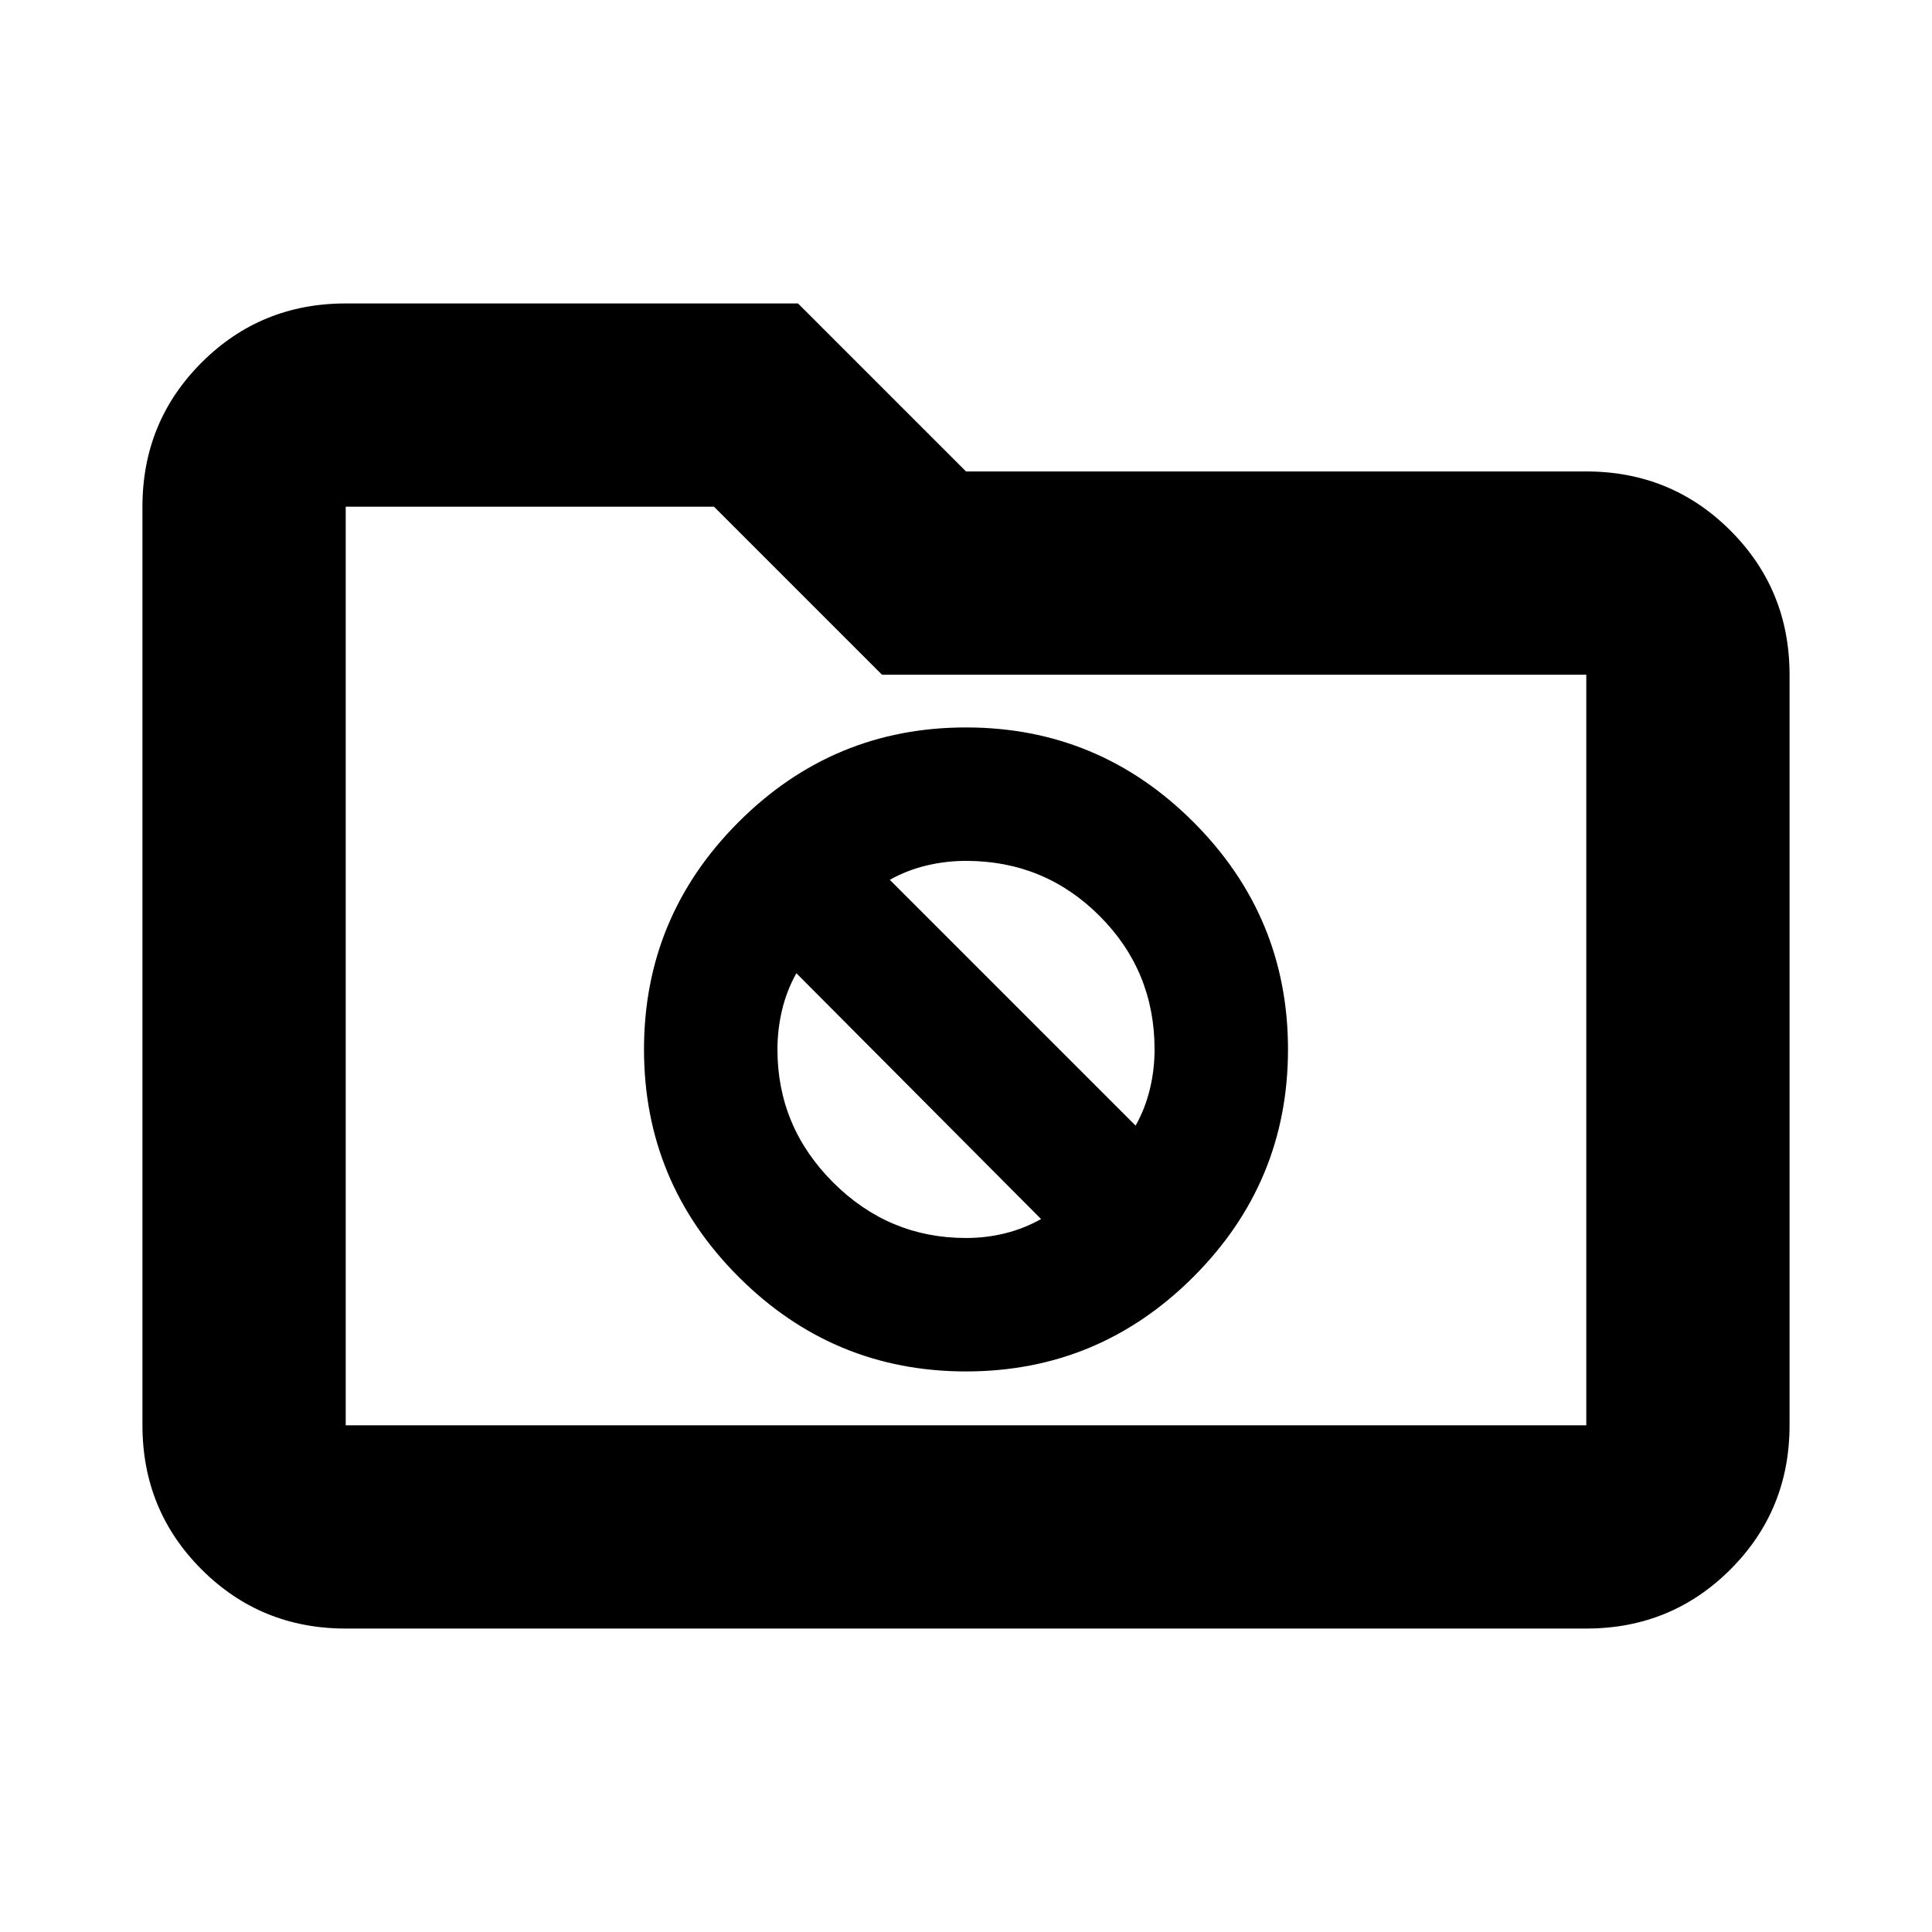 <svg xmlns="http://www.w3.org/2000/svg" height="24" viewBox="0 -960 960 960" width="24"><path d="M480-278.543q66 0 113-47t47-113q0-66-47-113t-113-47q-66 0-113 47t-47 113q0 66 47 113t113 47Zm-37.869-244.283q8.609-4.804 18.25-7.108 9.641-2.304 19.619-2.304 39.013 0 66.354 27.341t27.341 66.354q0 9.978-2.304 19.619t-7.109 18.25L442.131-522.826ZM480-344.848q-38.413 0-66.054-27.641-27.641-27.641-27.641-66.054 0-9.978 2.304-19.619 2.304-9.642 7.109-18.25l121.586 122.151q-8.609 4.804-17.967 7.109-9.359 2.304-19.337 2.304ZM171.783-150.782q-42.242 0-71.622-29.379-29.38-29.38-29.38-71.622v-456.434q0-42.242 29.38-71.622 29.38-29.379 71.622-29.379h224.738L480-725.74h308.217q42.242 0 71.622 29.38 29.379 29.379 29.379 71.622v372.955q0 42.242-29.379 71.622-29.38 29.379-71.622 29.379H171.783Zm0-101.001h616.434v-372.955H438.26l-83.478-83.479H171.783v456.434Zm0 0v-456.434V-251.783Z"/></svg>